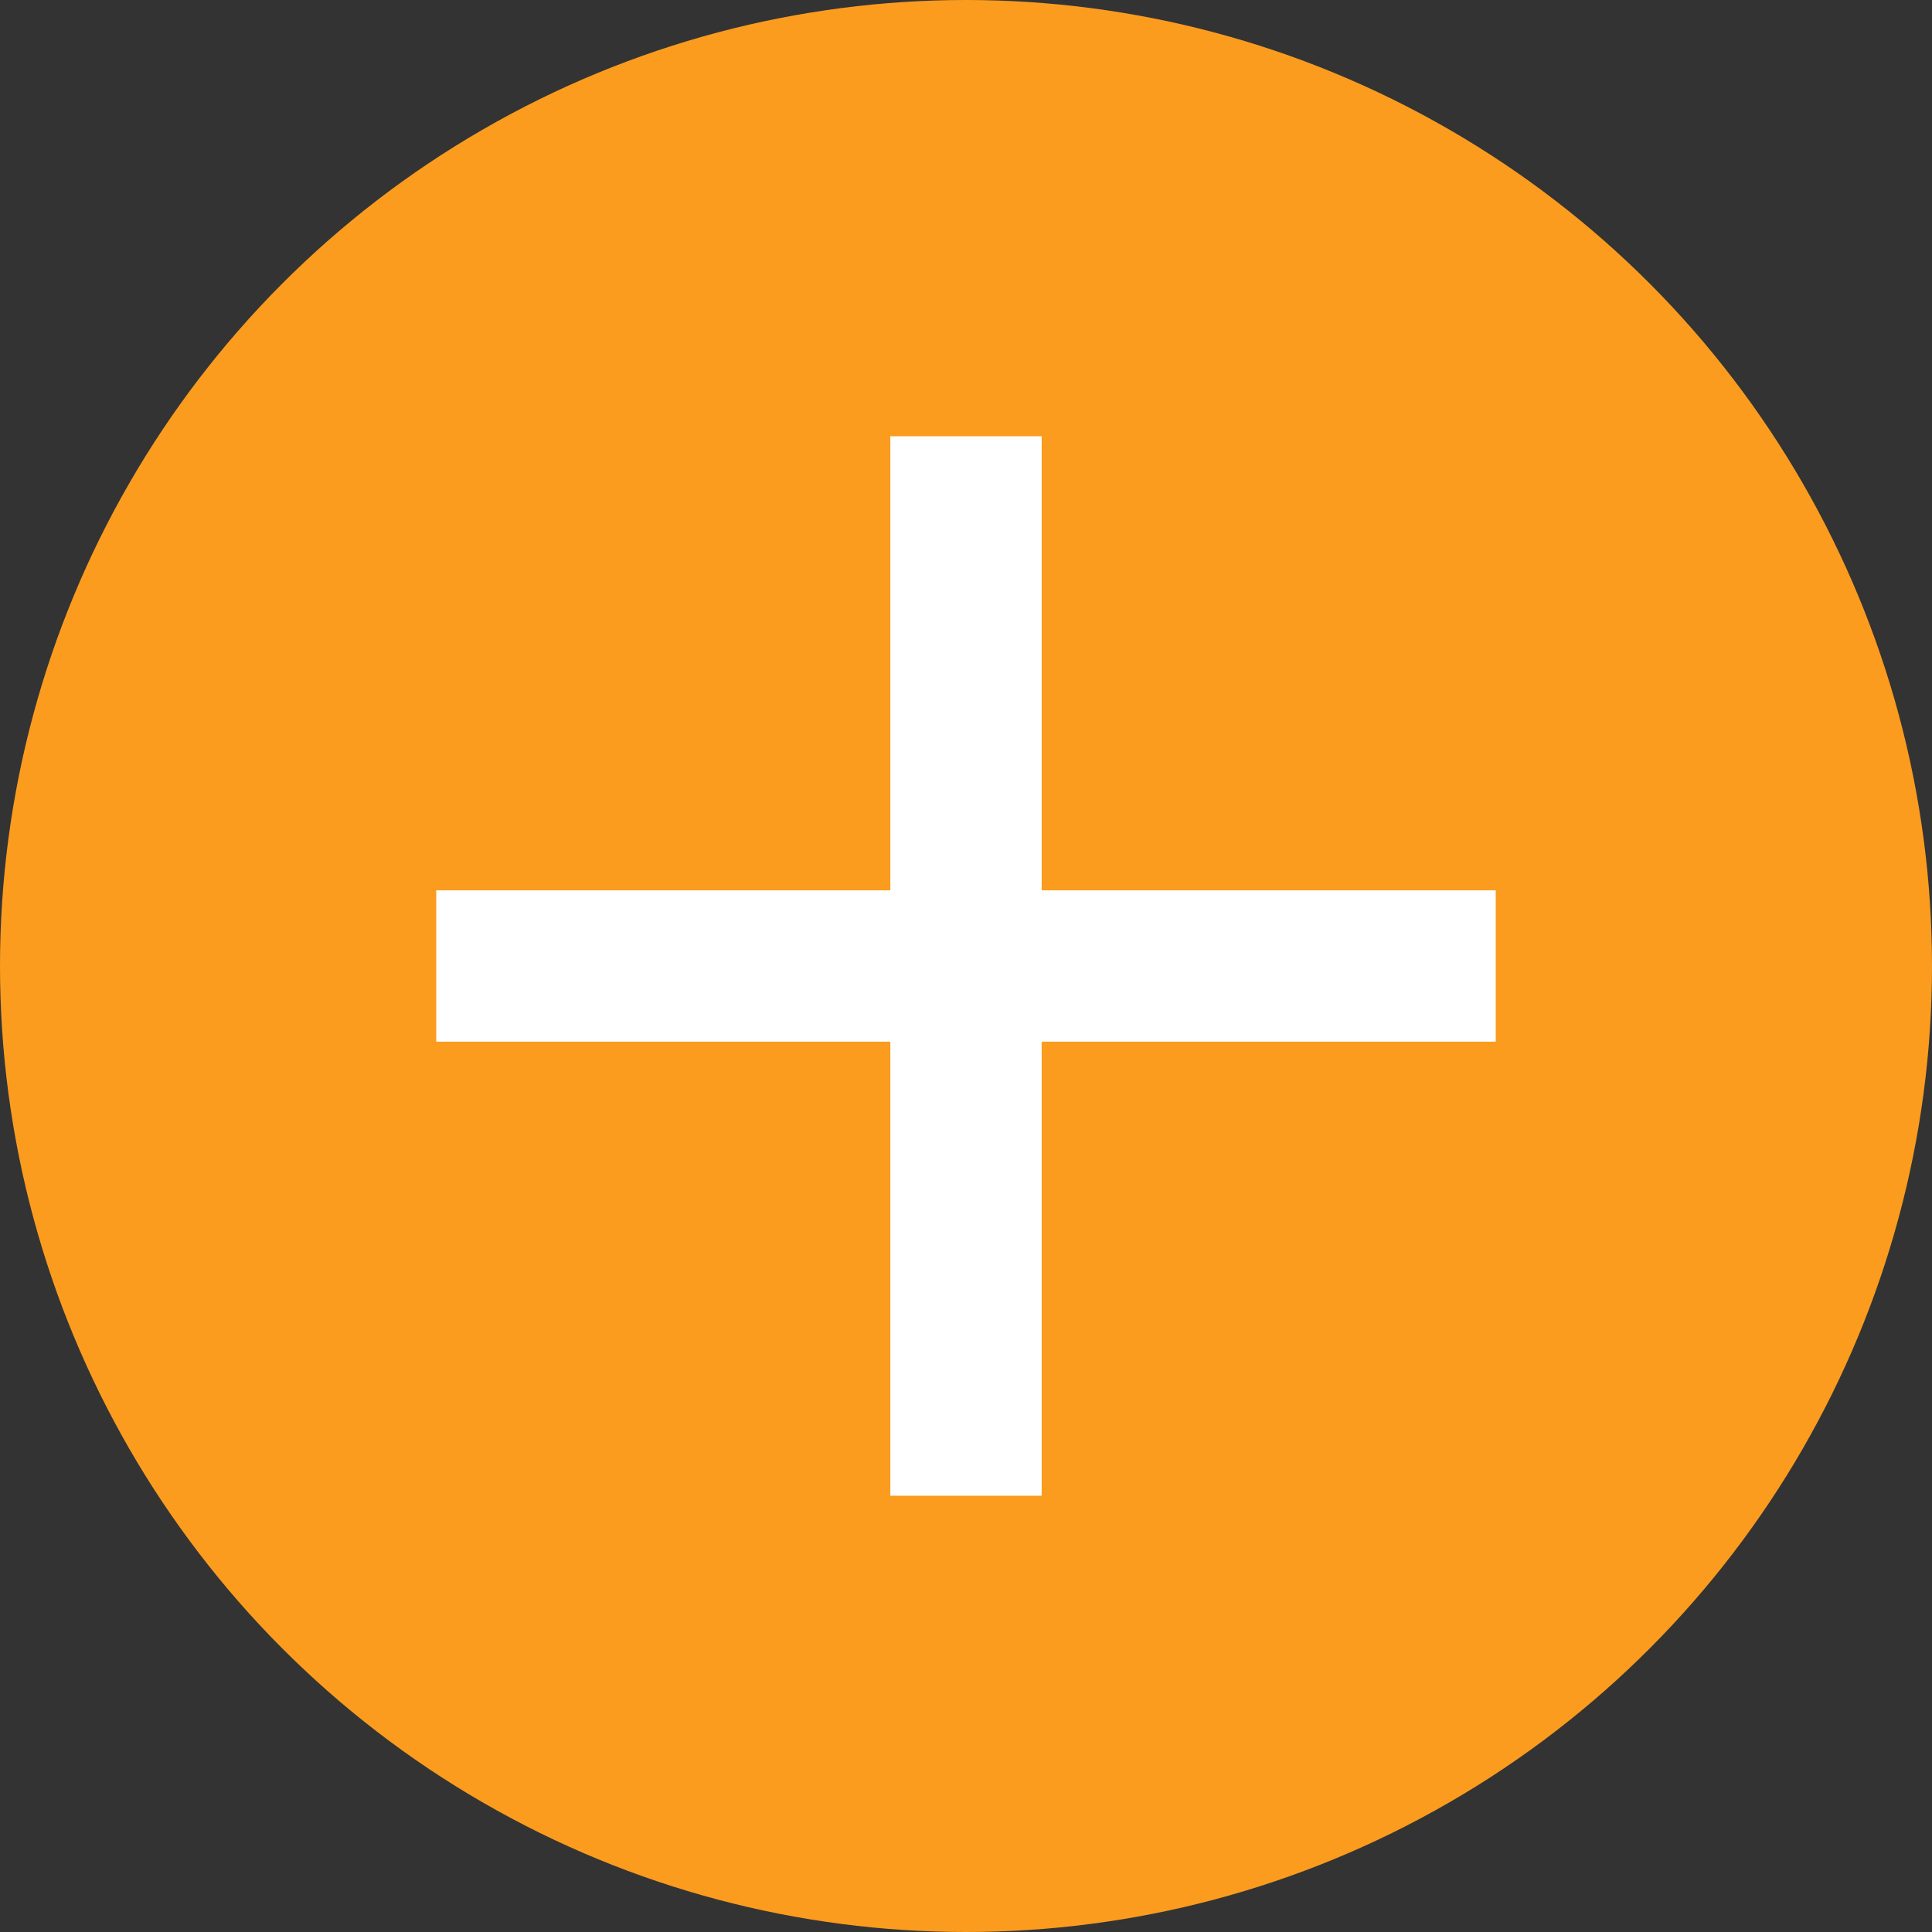 <svg width="31" height="31" viewBox="0 0 31 31" fill="none" xmlns="http://www.w3.org/2000/svg">
<rect x="0" y="0" width="31" height="31" fill="#333333" stroke="none"/>
<circle cx="15.5" cy="15.5" r="15.5" fill="#FB9C1F"/>
<path d="M24 16.714H16.714V24H14.286V16.714H7V14.286H14.286V7H16.714V14.286H24V16.714Z" fill="white"/>
</svg>
